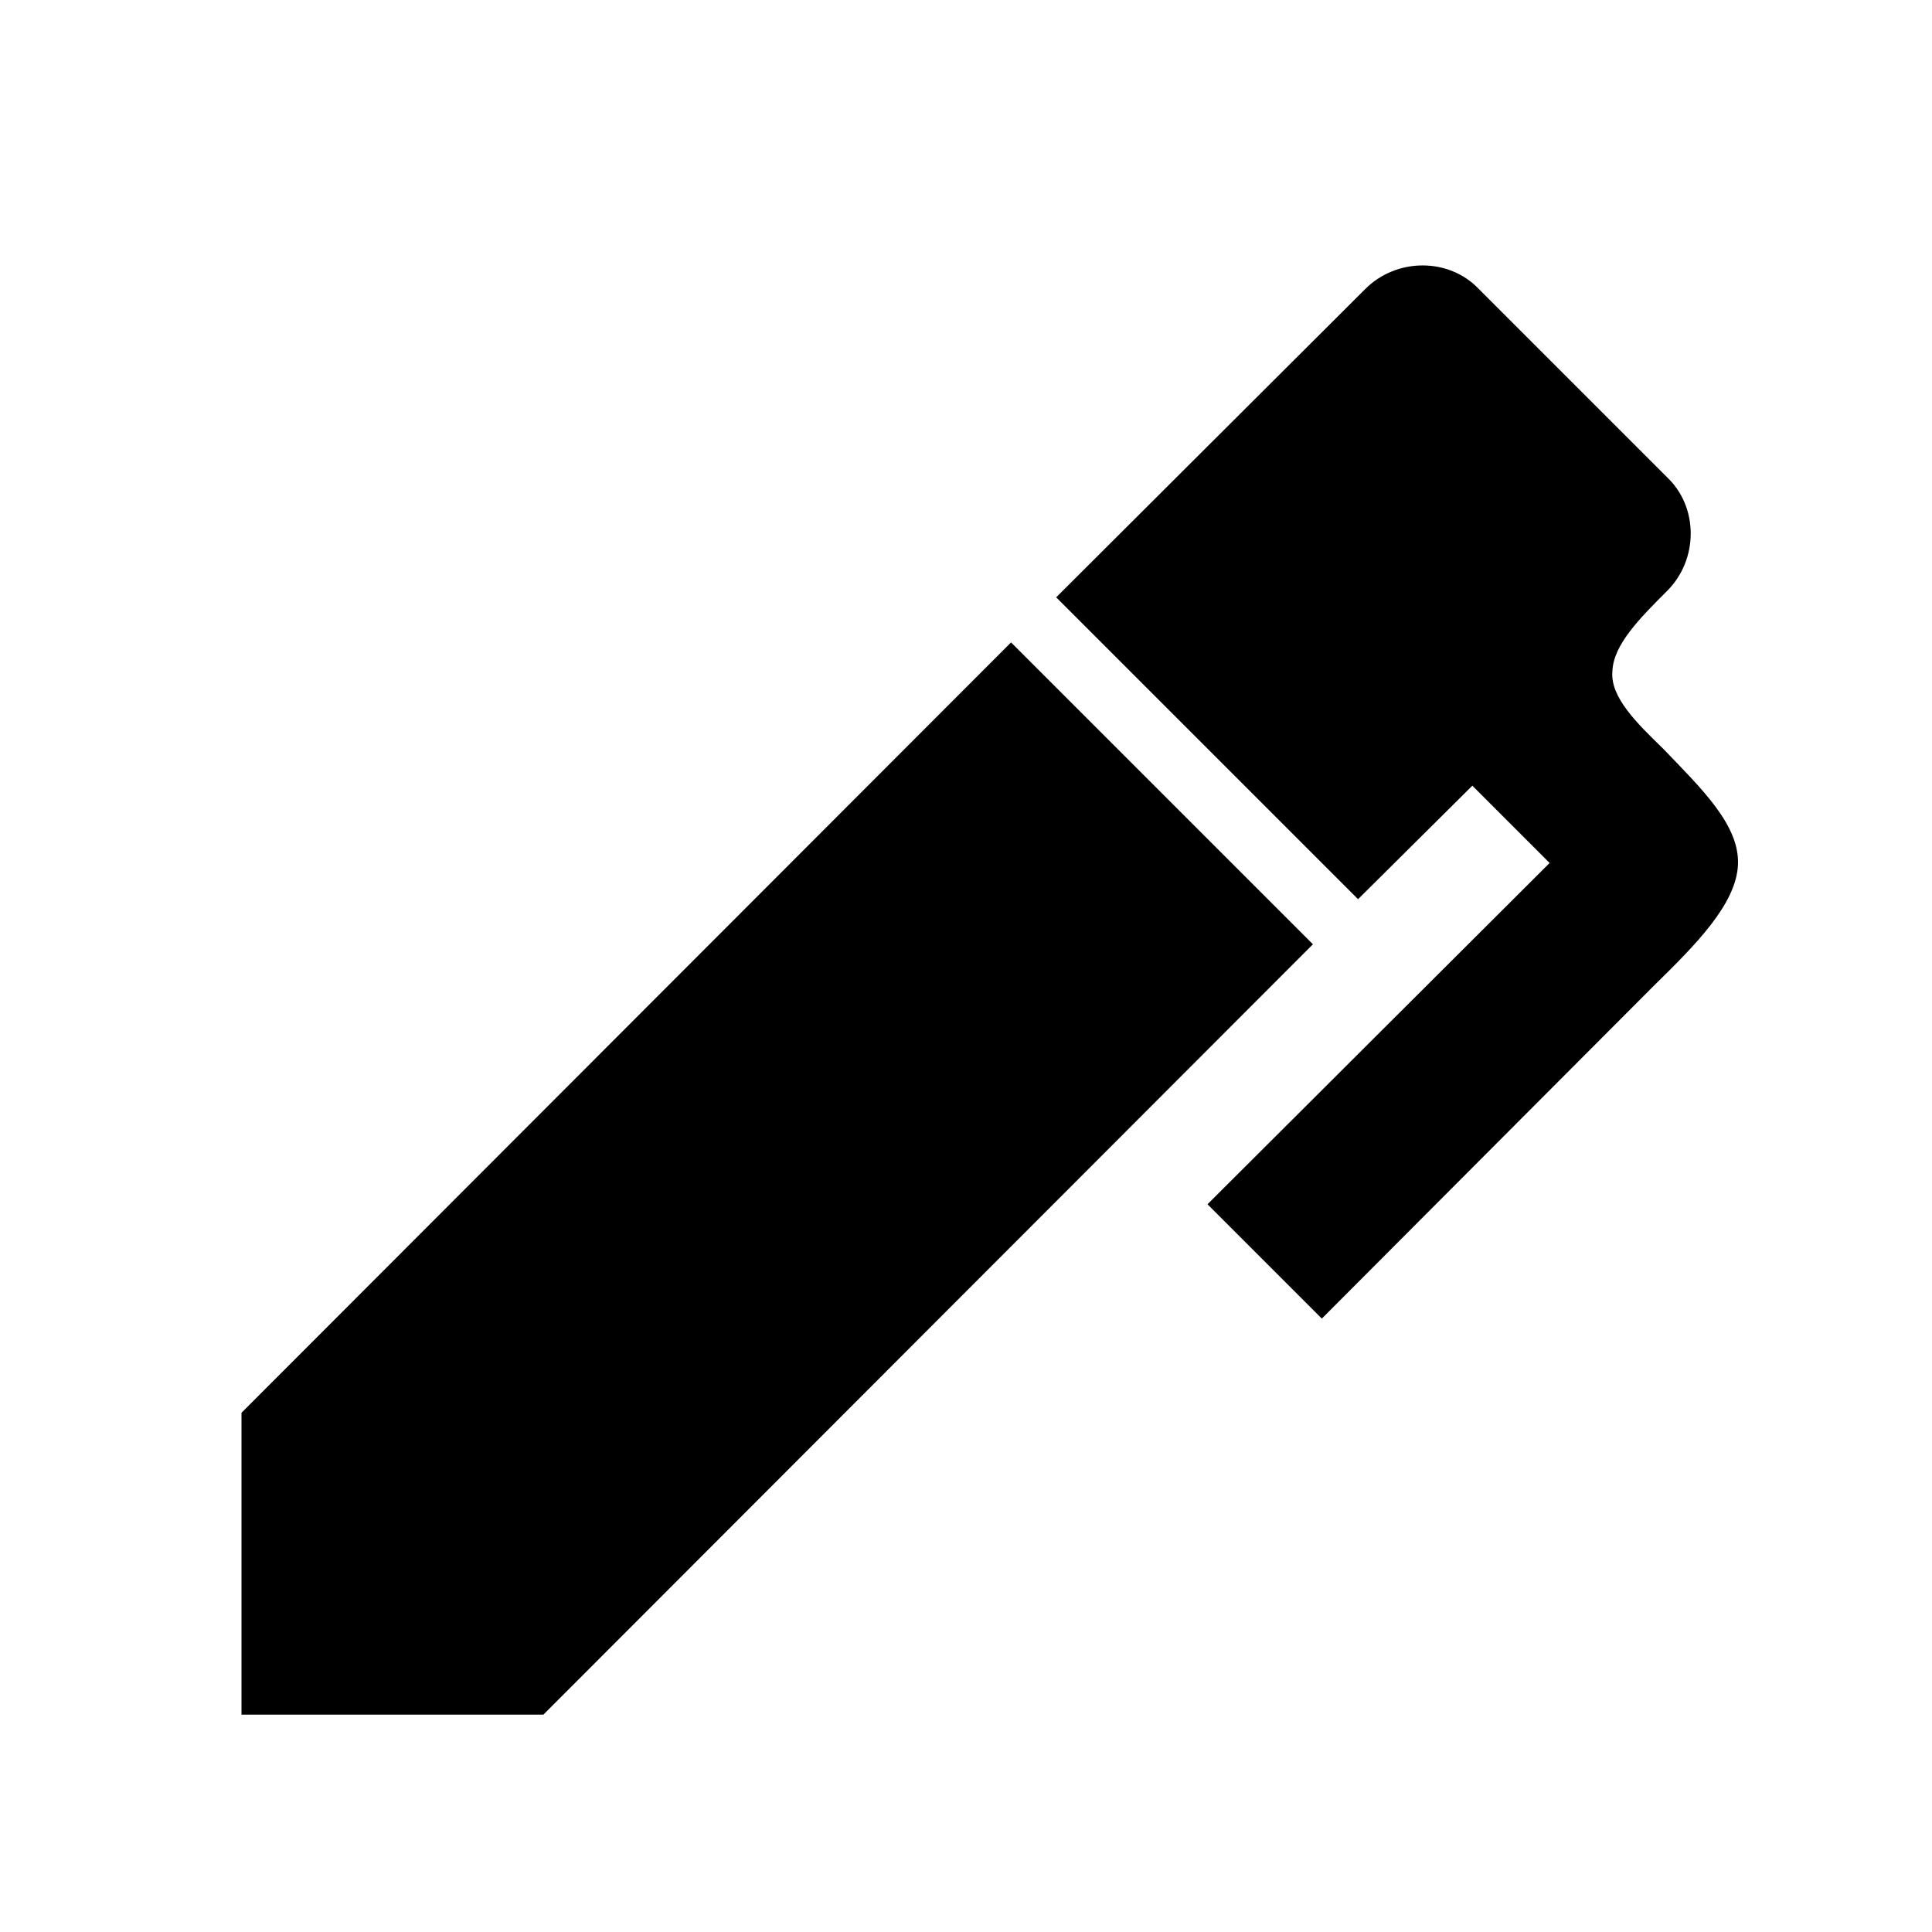 <svg width="40" height="40" viewBox="0 0 40 40" fill="none" xmlns="http://www.w3.org/2000/svg">
<path d="M34.517 12.233C33.95 12.8 33.4 13.35 33.383 13.9C33.333 14.433 33.9 14.983 34.433 15.5C35.233 16.333 36.017 17.083 35.983 17.9C35.95 18.717 35.1 19.567 34.25 20.4L27.367 27.3L25 24.933L32.083 17.867L30.483 16.267L28.117 18.617L21.867 12.367L28.267 5.983C28.917 5.333 30 5.333 30.617 5.983L34.517 9.883C35.167 10.5 35.167 11.583 34.517 12.233ZM5 29.25L20.933 13.3L27.183 19.55L11.25 35.5H5V29.25Z" fill="black"/>
</svg>

